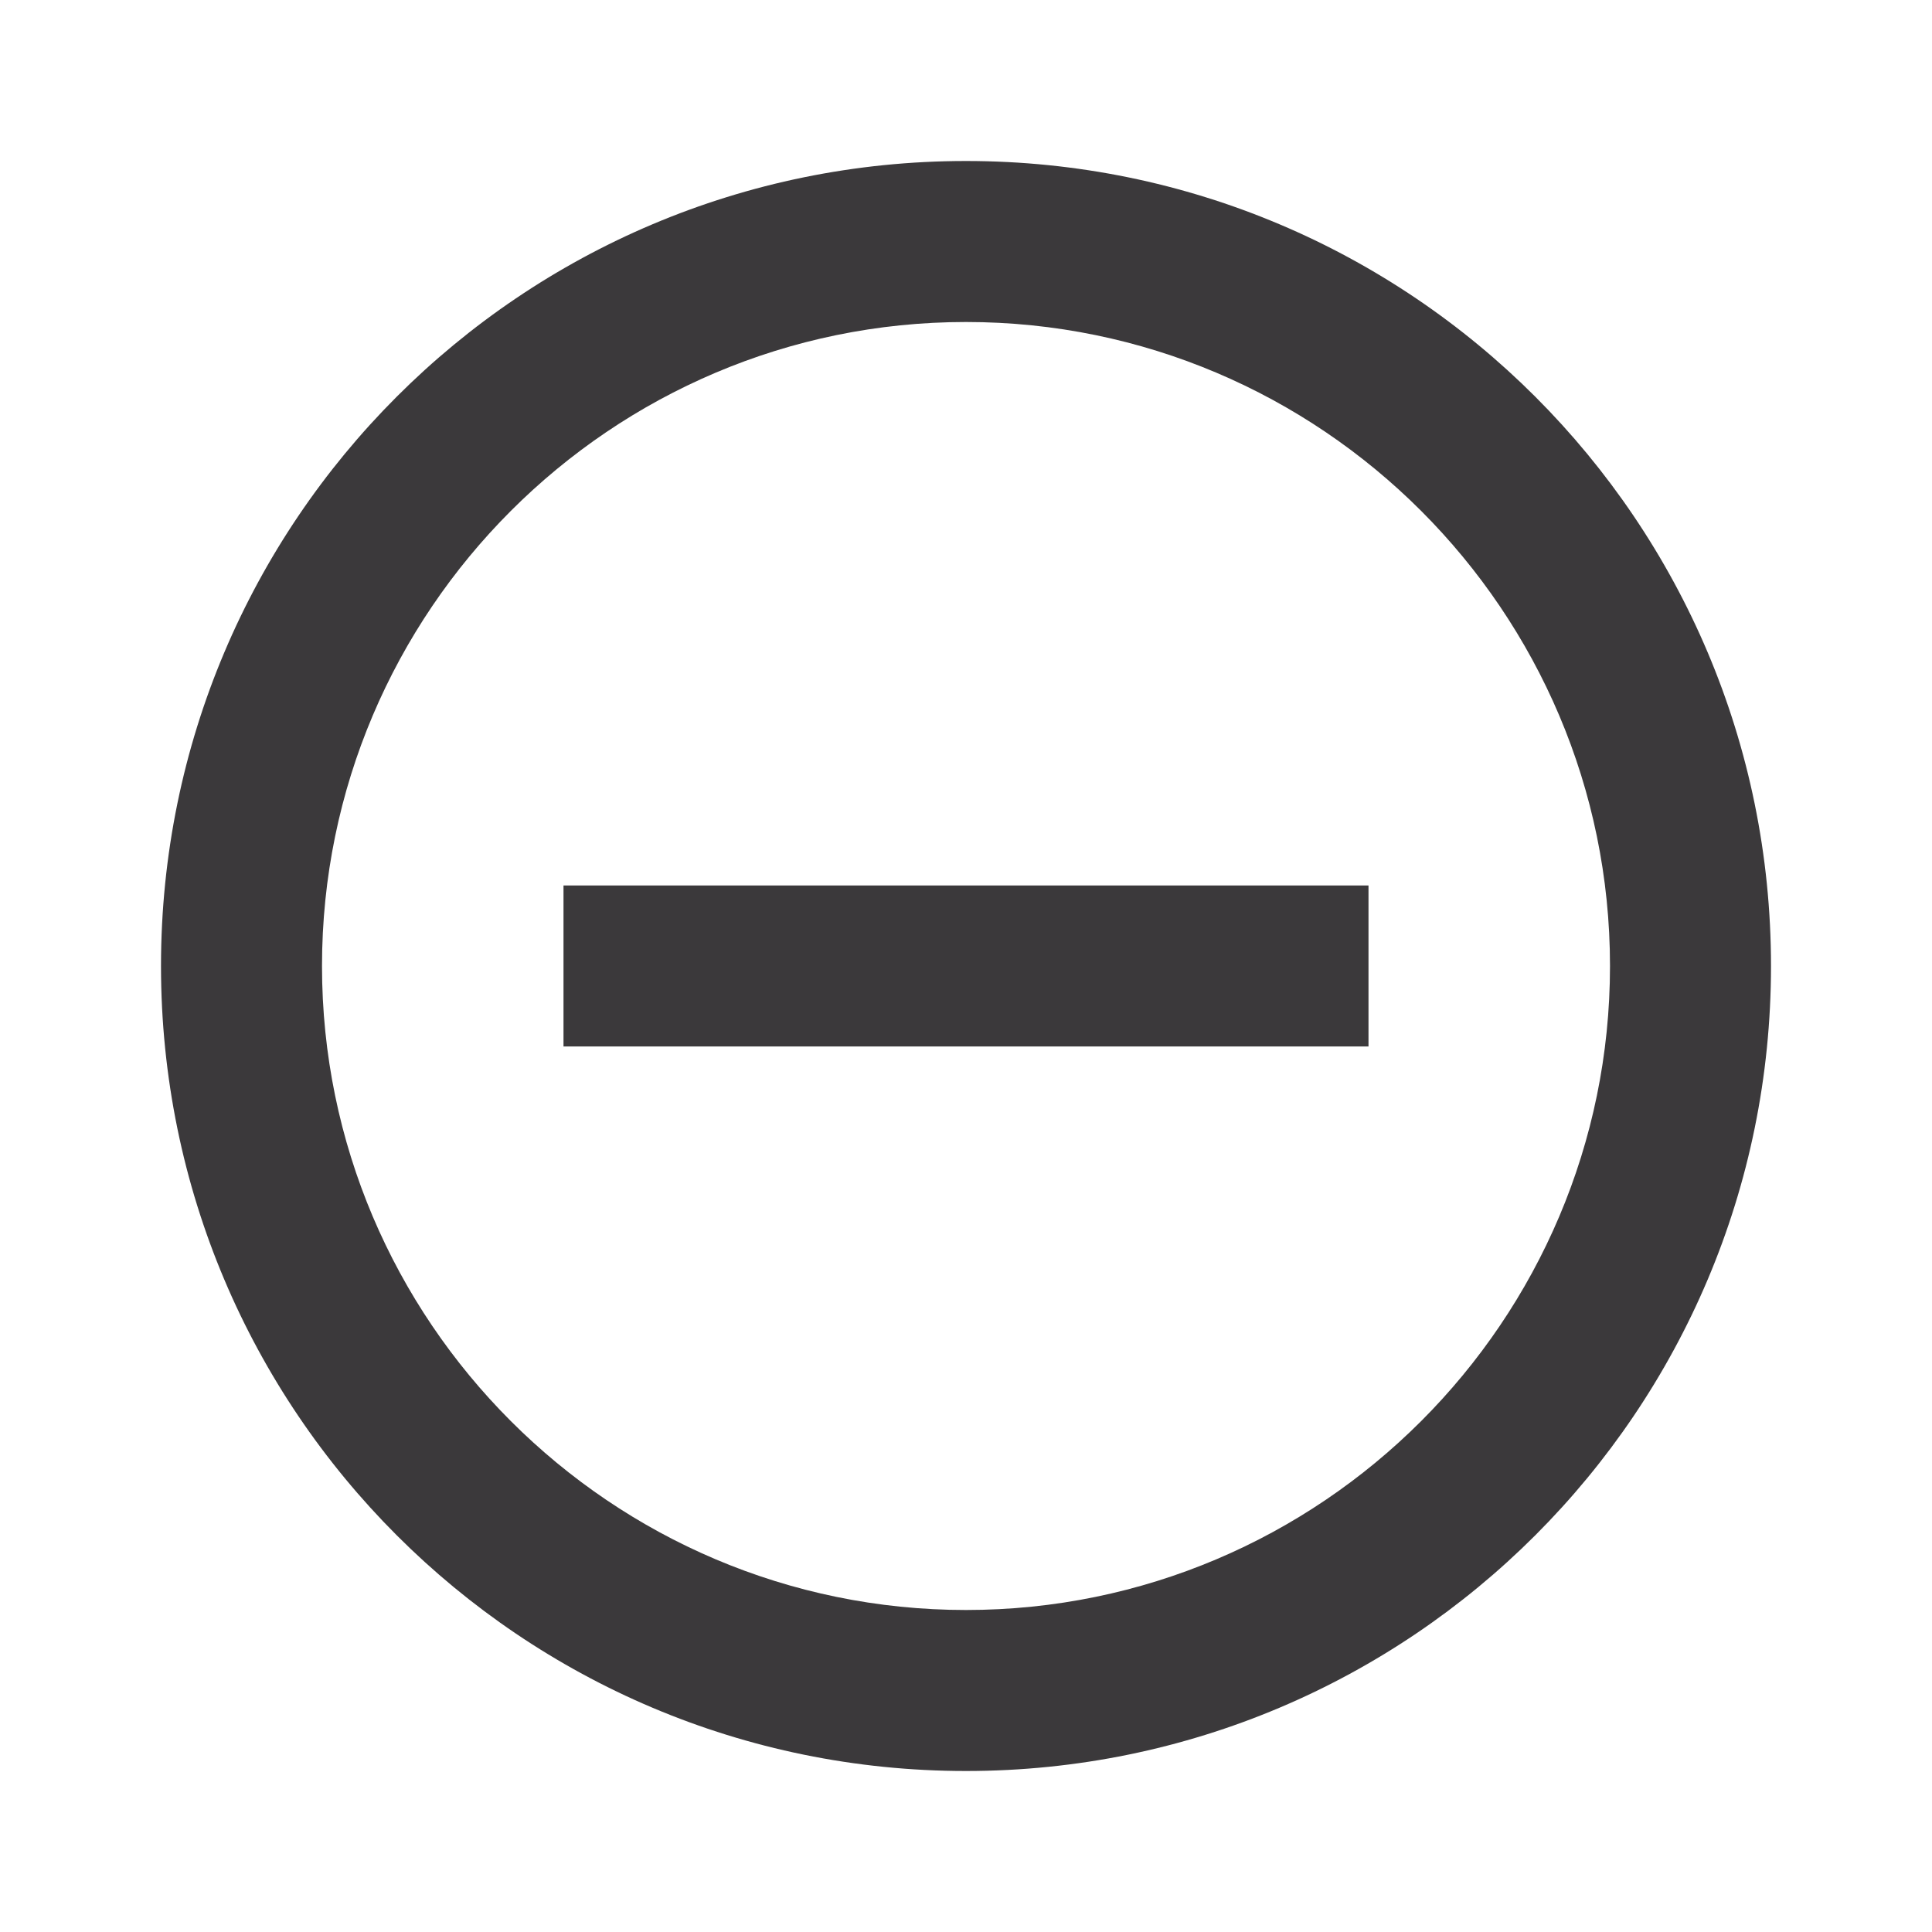 <svg xmlns="http://www.w3.org/2000/svg" viewBox="0 0 48 48"><title>ic_remove_circle_outline_48px</title>
    <g class="nc-icon-wrapper" fill="#3b393b">
        <path d="M14 22v4h20v-4H14zM24 4C12.95 4 4 12.95 4 24s8.95 20 20 20 20-8.95 20-20S35.05 4 24 4zm0 36c-8.82 0-16-7.18-16-16S15.18 8 24 8s16 7.18 16 16-7.18 16-16 16z"/>
    </g>
</svg>